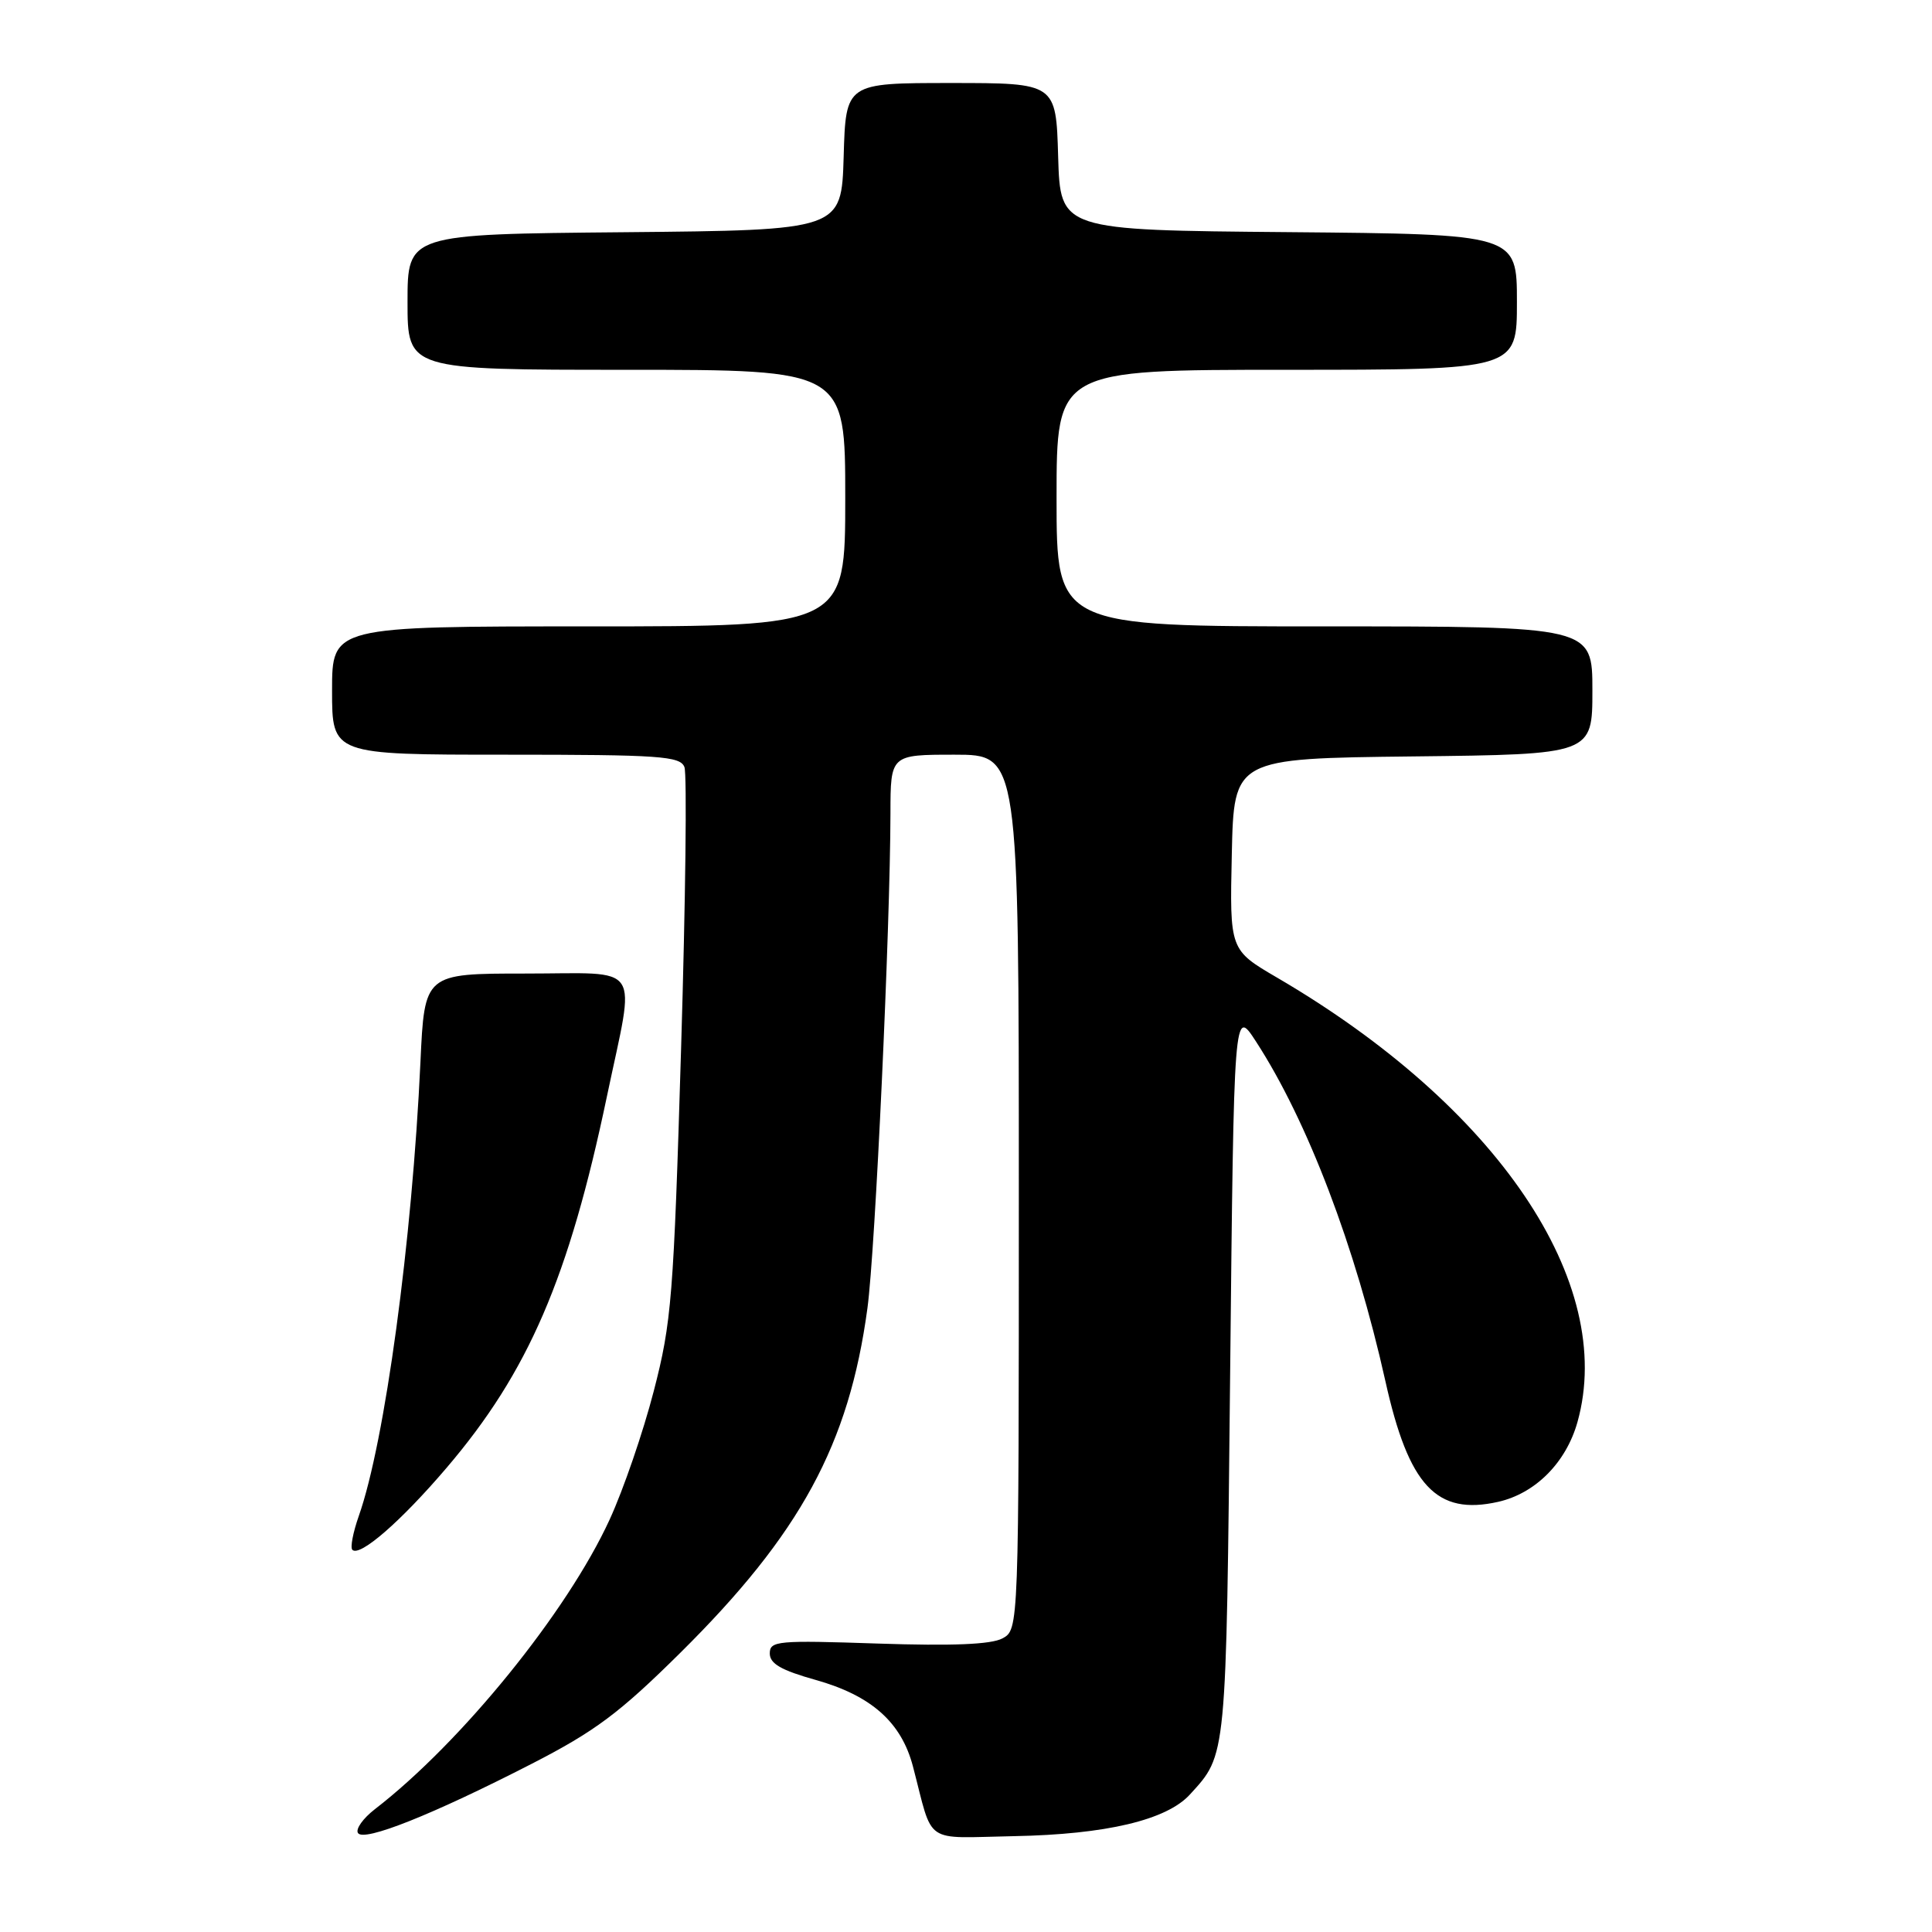 <?xml version="1.0" encoding="UTF-8" standalone="no"?>
<!DOCTYPE svg PUBLIC "-//W3C//DTD SVG 1.1//EN" "http://www.w3.org/Graphics/SVG/1.1/DTD/svg11.dtd" >
<svg xmlns="http://www.w3.org/2000/svg" xmlns:xlink="http://www.w3.org/1999/xlink" version="1.1" viewBox="0 0 256 256">
 <g >
 <path fill="currentColor"
d=" M 70.50 233.69 C 78.85 229.40 82.08 226.99 90.12 219.03 C 106.06 203.25 112.50 191.39 114.94 173.34 C 115.98 165.64 117.96 122.99 117.99 107.75 C 118.00 100.00 118.00 100.00 126.50 100.00 C 135.00 100.00 135.00 100.00 135.00 157.96 C 135.00 215.93 135.00 215.93 132.82 217.10 C 131.32 217.90 126.18 218.11 116.32 217.78 C 103.01 217.33 102.00 217.42 102.00 219.09 C 102.00 220.45 103.52 221.32 108.05 222.59 C 115.46 224.67 119.43 228.20 120.97 234.06 C 123.73 244.59 122.19 243.53 134.36 243.30 C 146.54 243.07 154.58 241.17 157.67 237.78 C 162.56 232.42 162.47 233.31 163.00 182.00 C 163.50 133.50 163.50 133.50 166.42 138.00 C 173.24 148.50 179.60 165.19 183.57 183.00 C 186.66 196.90 190.34 200.84 198.52 199.00 C 203.46 197.88 207.51 193.80 209.02 188.44 C 214.20 169.95 198.42 146.60 169.22 129.54 C 162.94 125.87 162.94 125.87 163.22 113.18 C 163.50 100.50 163.50 100.50 187.25 100.23 C 211.00 99.96 211.00 99.96 211.00 91.48 C 211.00 83.00 211.00 83.00 175.50 83.00 C 140.00 83.00 140.00 83.00 140.00 66.00 C 140.00 49.00 140.00 49.00 170.50 49.00 C 201.00 49.00 201.00 49.00 201.00 40.01 C 201.00 31.03 201.00 31.03 170.75 30.76 C 140.50 30.50 140.50 30.50 140.21 20.75 C 139.93 11.00 139.93 11.00 126.00 11.00 C 112.07 11.00 112.07 11.00 111.79 20.75 C 111.50 30.50 111.50 30.50 82.75 30.77 C 54.00 31.03 54.00 31.03 54.00 40.02 C 54.00 49.00 54.00 49.00 83.00 49.00 C 112.00 49.00 112.00 49.00 112.00 66.00 C 112.00 83.00 112.00 83.00 78.00 83.00 C 44.00 83.00 44.00 83.00 44.00 91.50 C 44.00 100.00 44.00 100.00 67.03 100.00 C 87.43 100.00 90.13 100.19 90.69 101.64 C 91.04 102.54 90.84 119.30 90.25 138.89 C 89.26 171.90 88.99 175.22 86.62 184.35 C 85.22 189.77 82.59 197.42 80.78 201.35 C 75.17 213.58 61.16 230.86 49.67 239.73 C 48.11 240.94 47.10 242.35 47.43 242.88 C 48.18 244.10 57.31 240.46 70.50 233.69 Z  M 59.17 194.50 C 70.01 181.80 75.38 169.35 80.43 145.23 C 84.20 127.26 85.36 129.00 69.62 129.00 C 56.25 129.00 56.25 129.00 55.71 140.75 C 54.61 164.45 51.00 191.09 47.54 200.88 C 46.78 203.05 46.39 205.06 46.69 205.36 C 47.67 206.33 53.12 201.60 59.17 194.50 Z "/>
</g>
</svg>